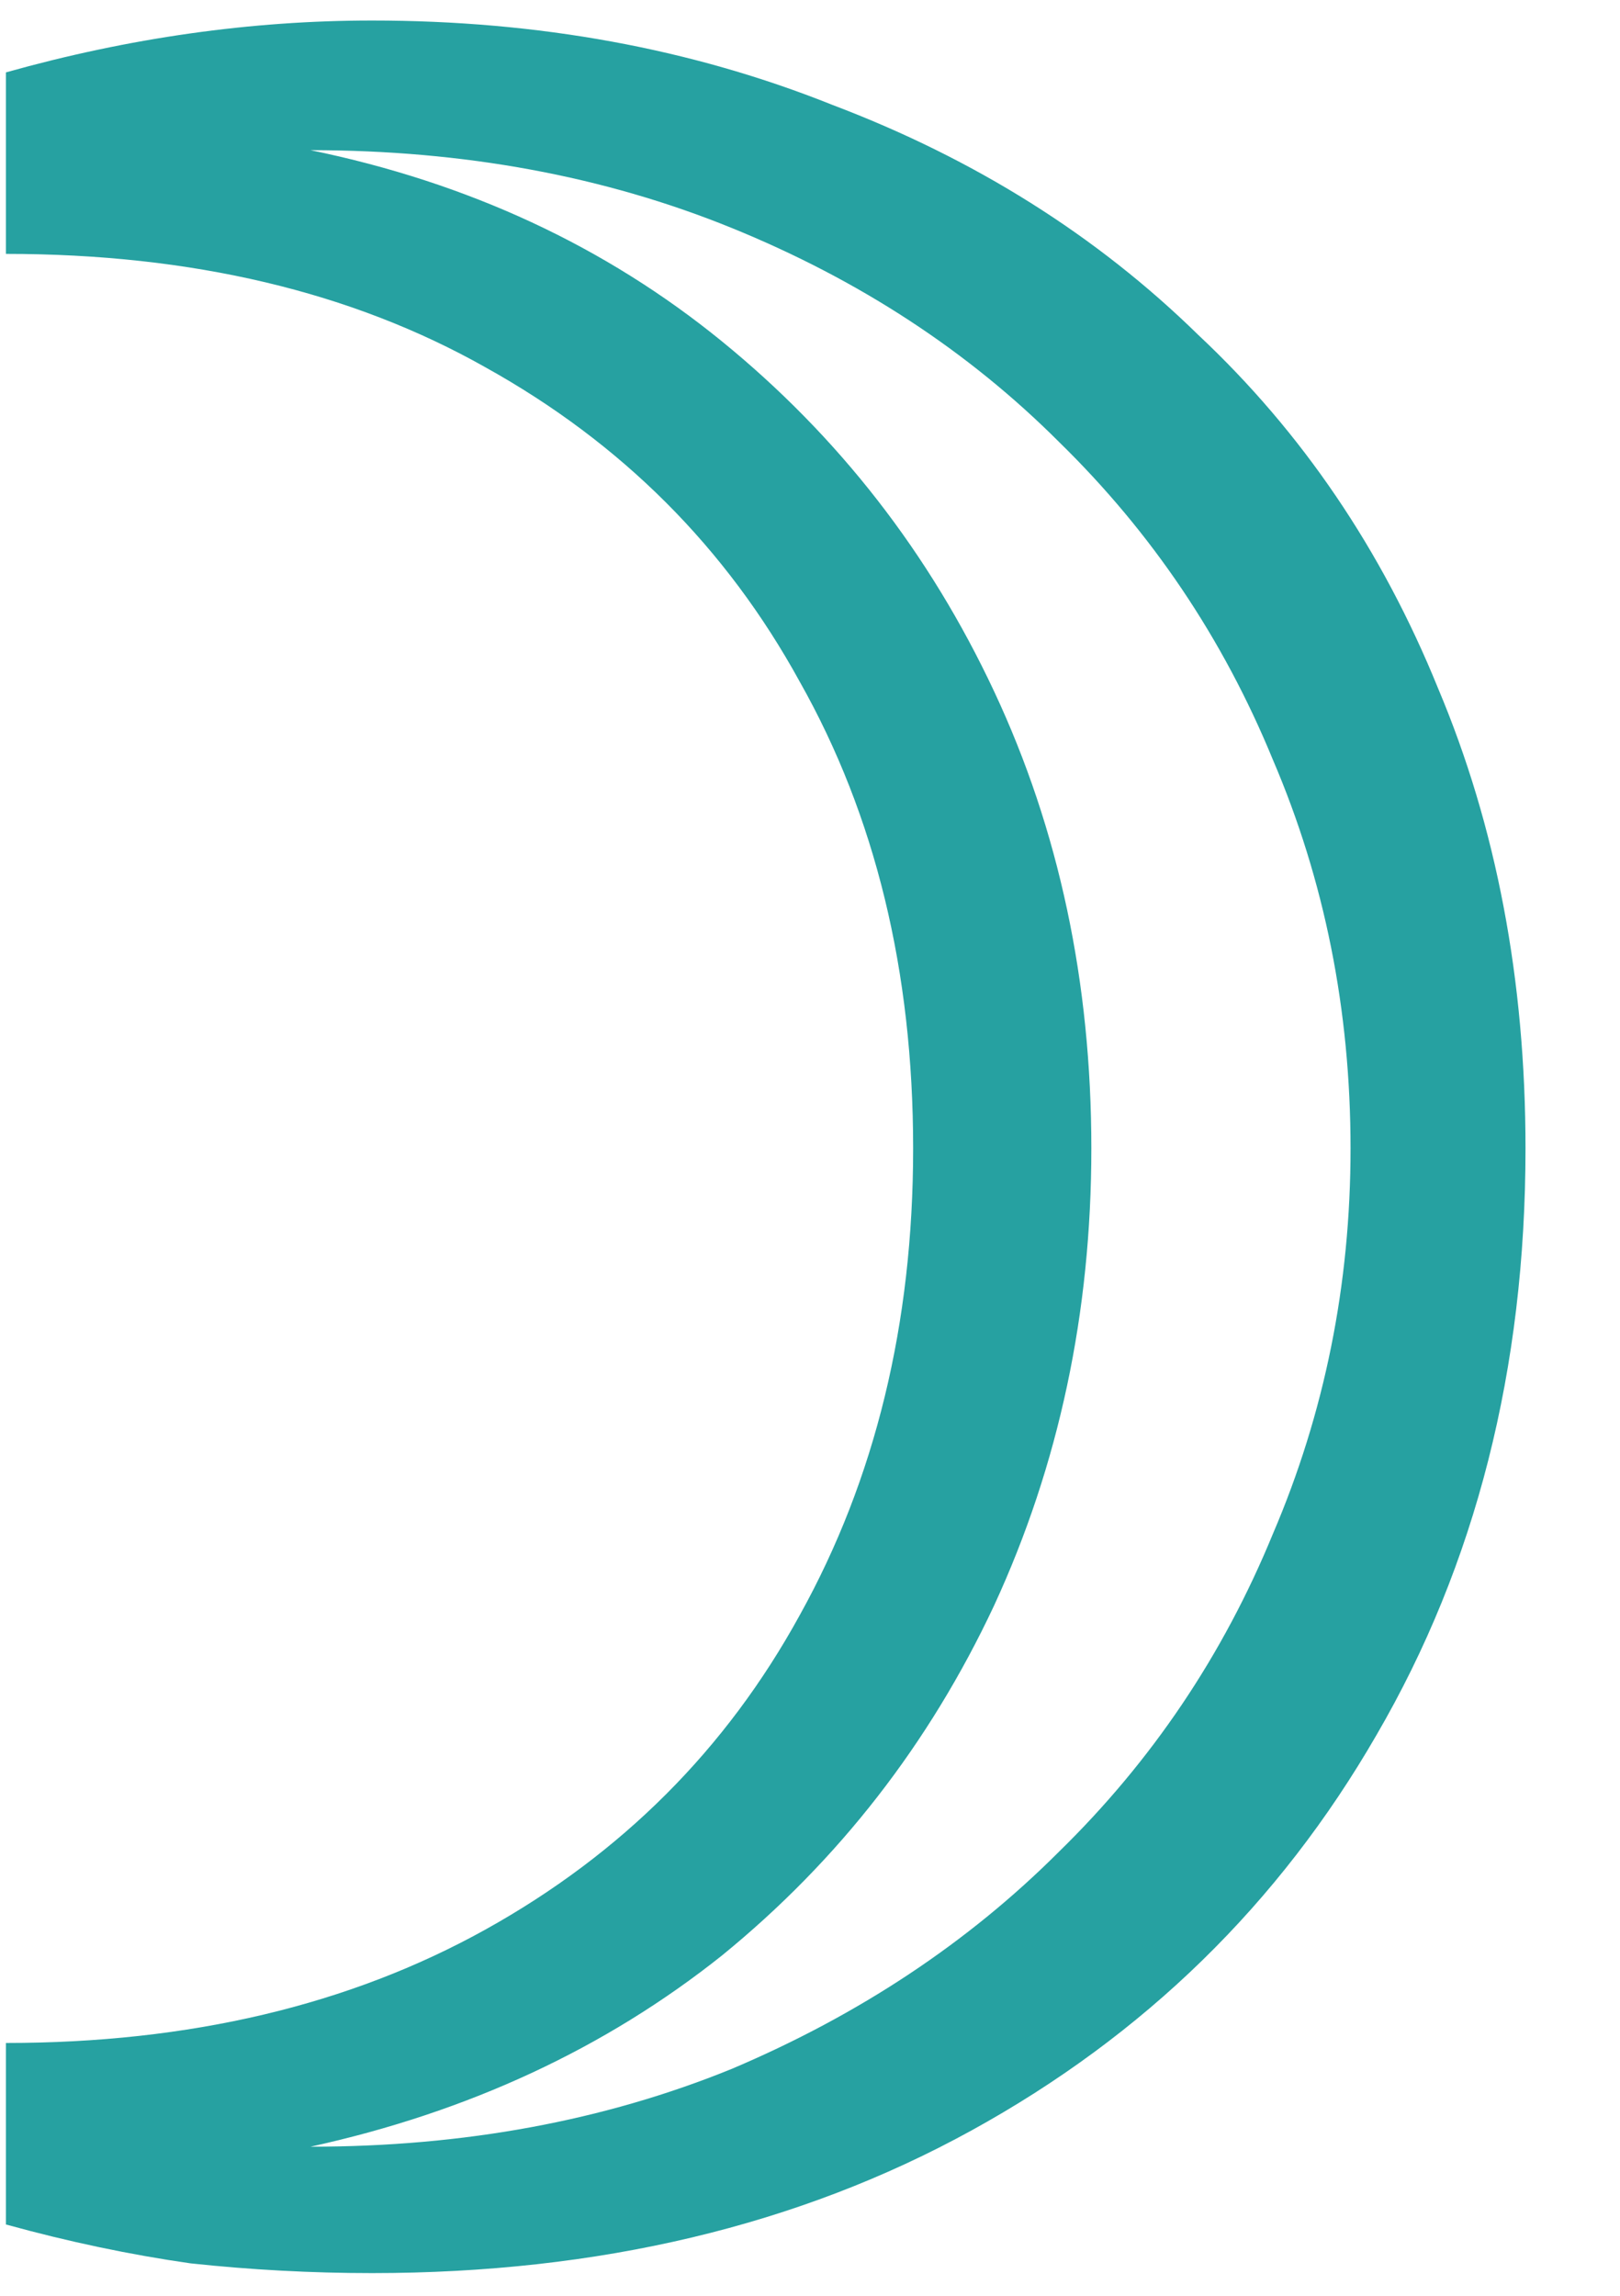 <svg width="12" height="17" viewBox="0 0 12 17" fill="none" xmlns="http://www.w3.org/2000/svg">
    <path
        d="M2.756 16.832C2.308 16.832 1.86 16.808 1.412 16.76C0.964 16.696 0.508 16.6 0.044 16.472V15.128C1.404 15.128 2.588 14.848 3.596 14.288C4.604 13.728 5.38 12.952 5.924 11.96C6.484 10.952 6.764 9.8 6.764 8.504C6.764 7.192 6.484 6.04 5.924 5.048C5.38 4.056 4.604 3.28 3.596 2.72C2.604 2.16 1.42 1.88 0.044 1.88V0.536C0.956 0.28 1.86 0.152 2.756 0.152C3.988 0.152 5.124 0.36 6.164 0.776C7.22 1.176 8.124 1.744 8.876 2.48C9.644 3.2 10.236 4.072 10.652 5.096C11.084 6.12 11.3 7.256 11.3 8.504C11.3 10.136 10.932 11.584 10.196 12.848C9.476 14.096 8.476 15.072 7.196 15.776C5.916 16.48 4.436 16.832 2.756 16.832ZM2.3 15.896C3.436 15.896 4.476 15.704 5.42 15.32C6.364 14.92 7.172 14.384 7.844 13.712C8.532 13.04 9.06 12.256 9.428 11.36C9.812 10.464 10.004 9.512 10.004 8.504C10.004 7.48 9.812 6.52 9.428 5.624C9.06 4.728 8.532 3.944 7.844 3.272C7.172 2.6 6.364 2.072 5.42 1.688C4.476 1.304 3.436 1.112 2.3 1.112C3.468 1.352 4.484 1.824 5.348 2.528C6.212 3.232 6.884 4.096 7.364 5.12C7.844 6.144 8.084 7.272 8.084 8.504C8.084 9.72 7.844 10.848 7.364 11.888C6.884 12.912 6.212 13.776 5.348 14.48C4.484 15.168 3.468 15.64 2.3 15.896Z"
        fill="#26A1A1" />
</svg>